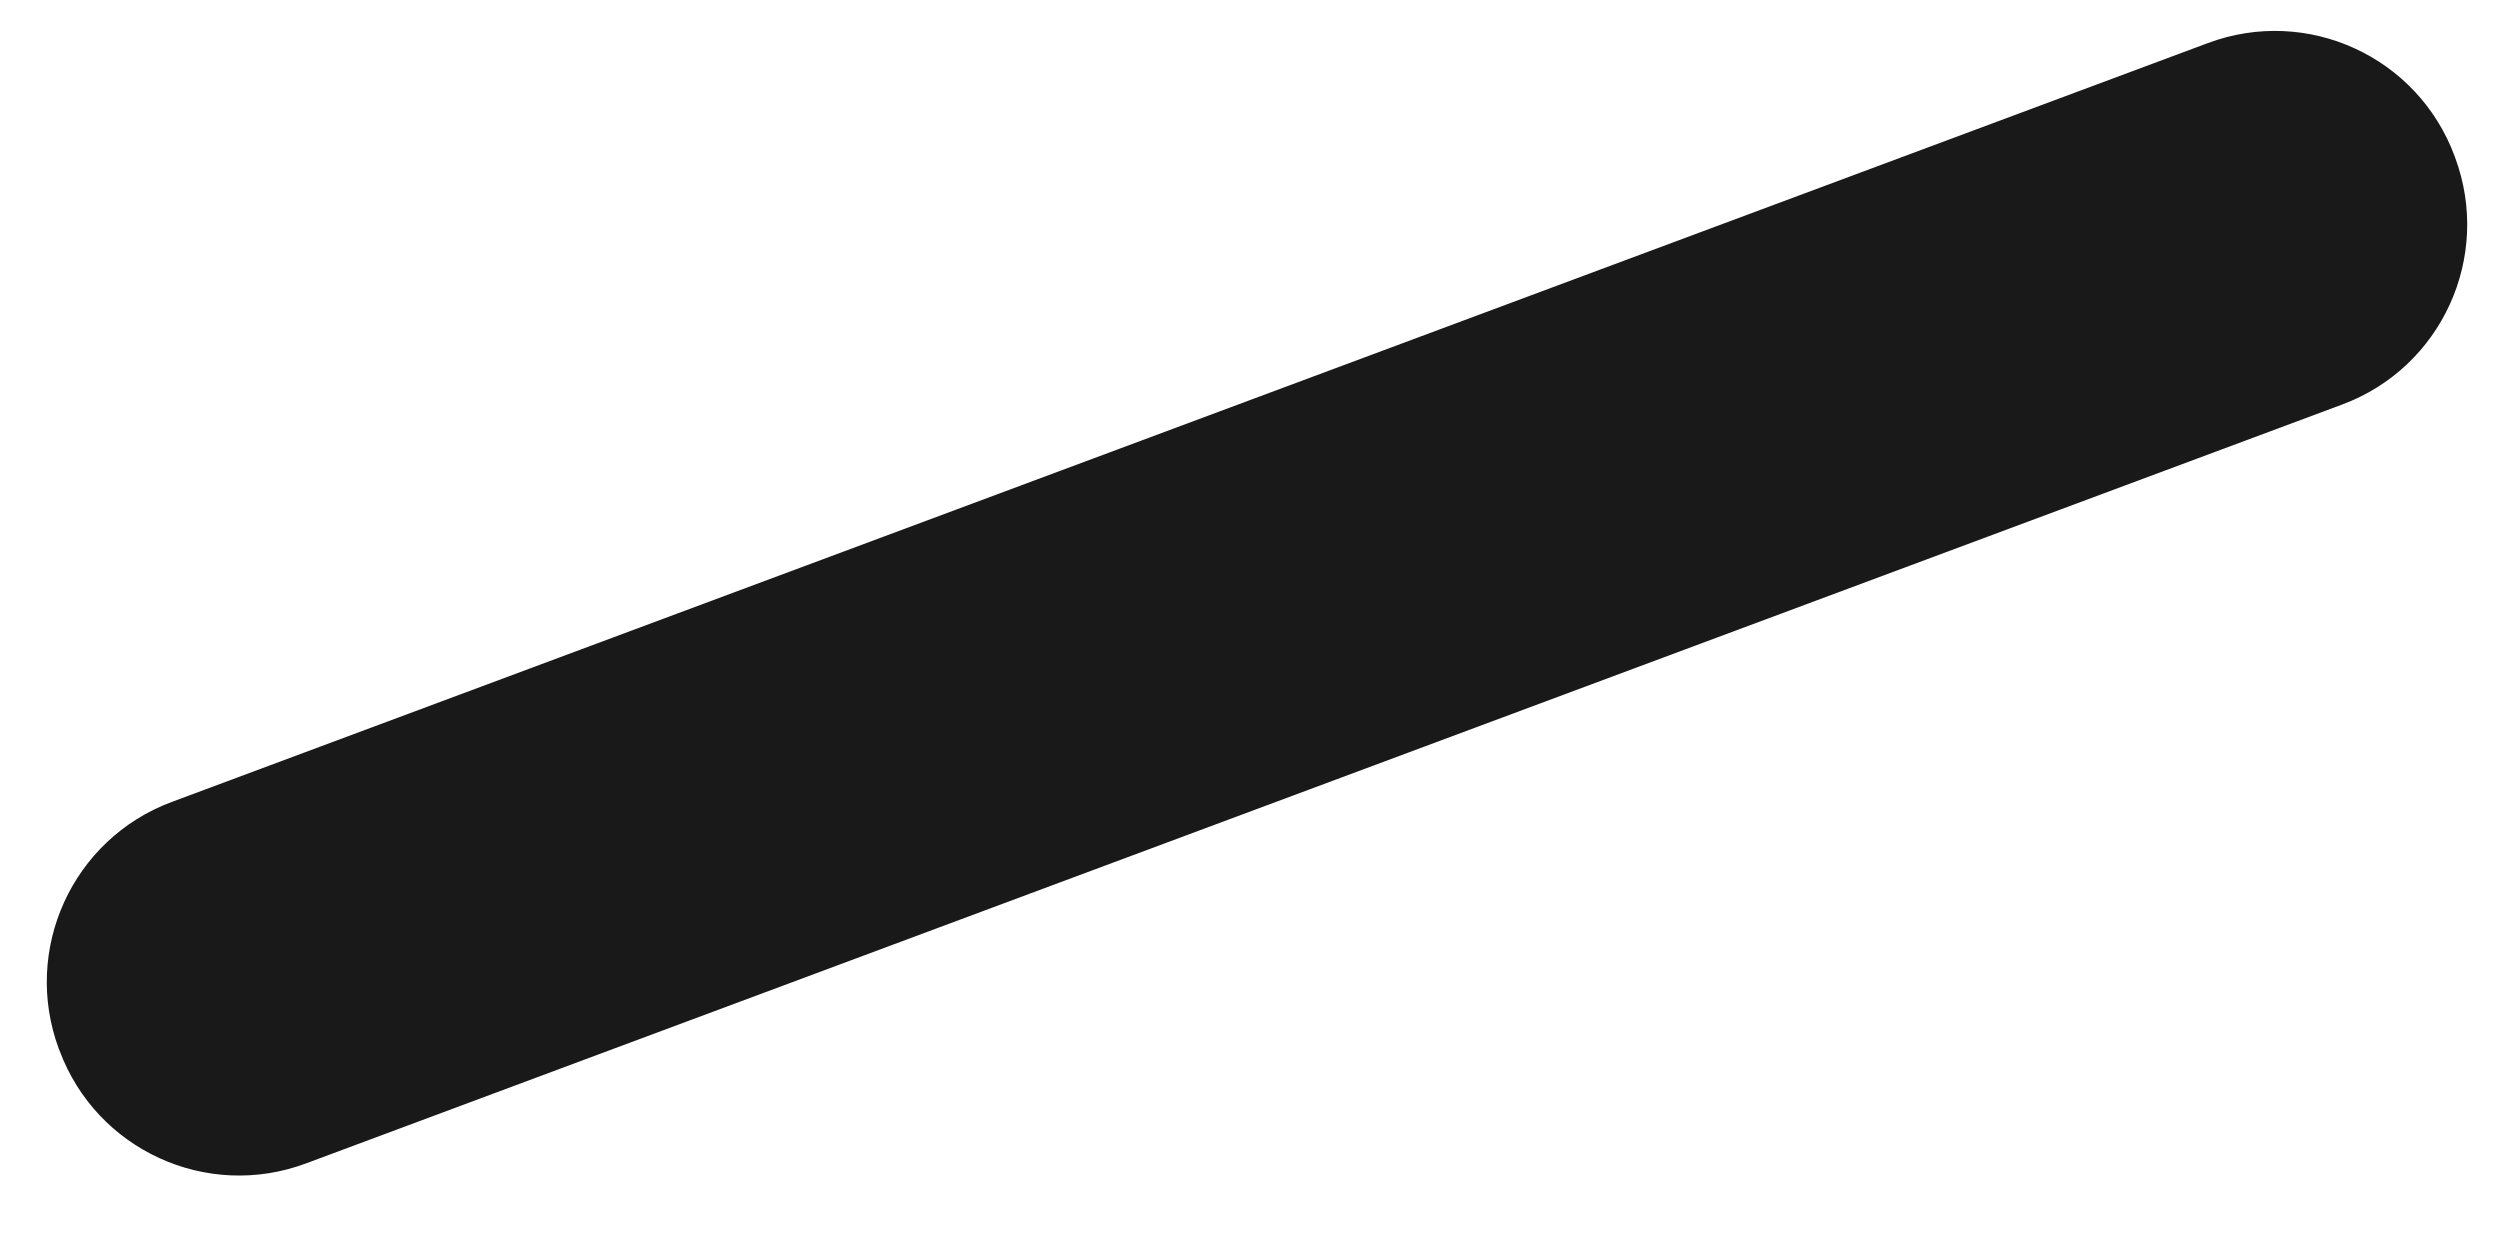 <svg width="24" height="12" viewBox="0 0 24 12" fill="none" xmlns="http://www.w3.org/2000/svg">
<path d="M21.197 0.413L1.648 7.699C0.695 8.054 0.211 9.115 0.565 10.07L0.571 10.084C0.925 11.039 1.985 11.524 2.937 11.169L22.486 3.883C23.439 3.528 23.924 2.467 23.569 1.512L23.564 1.498C23.209 0.543 22.15 0.058 21.197 0.413Z" fill="#191919"/>
</svg>
